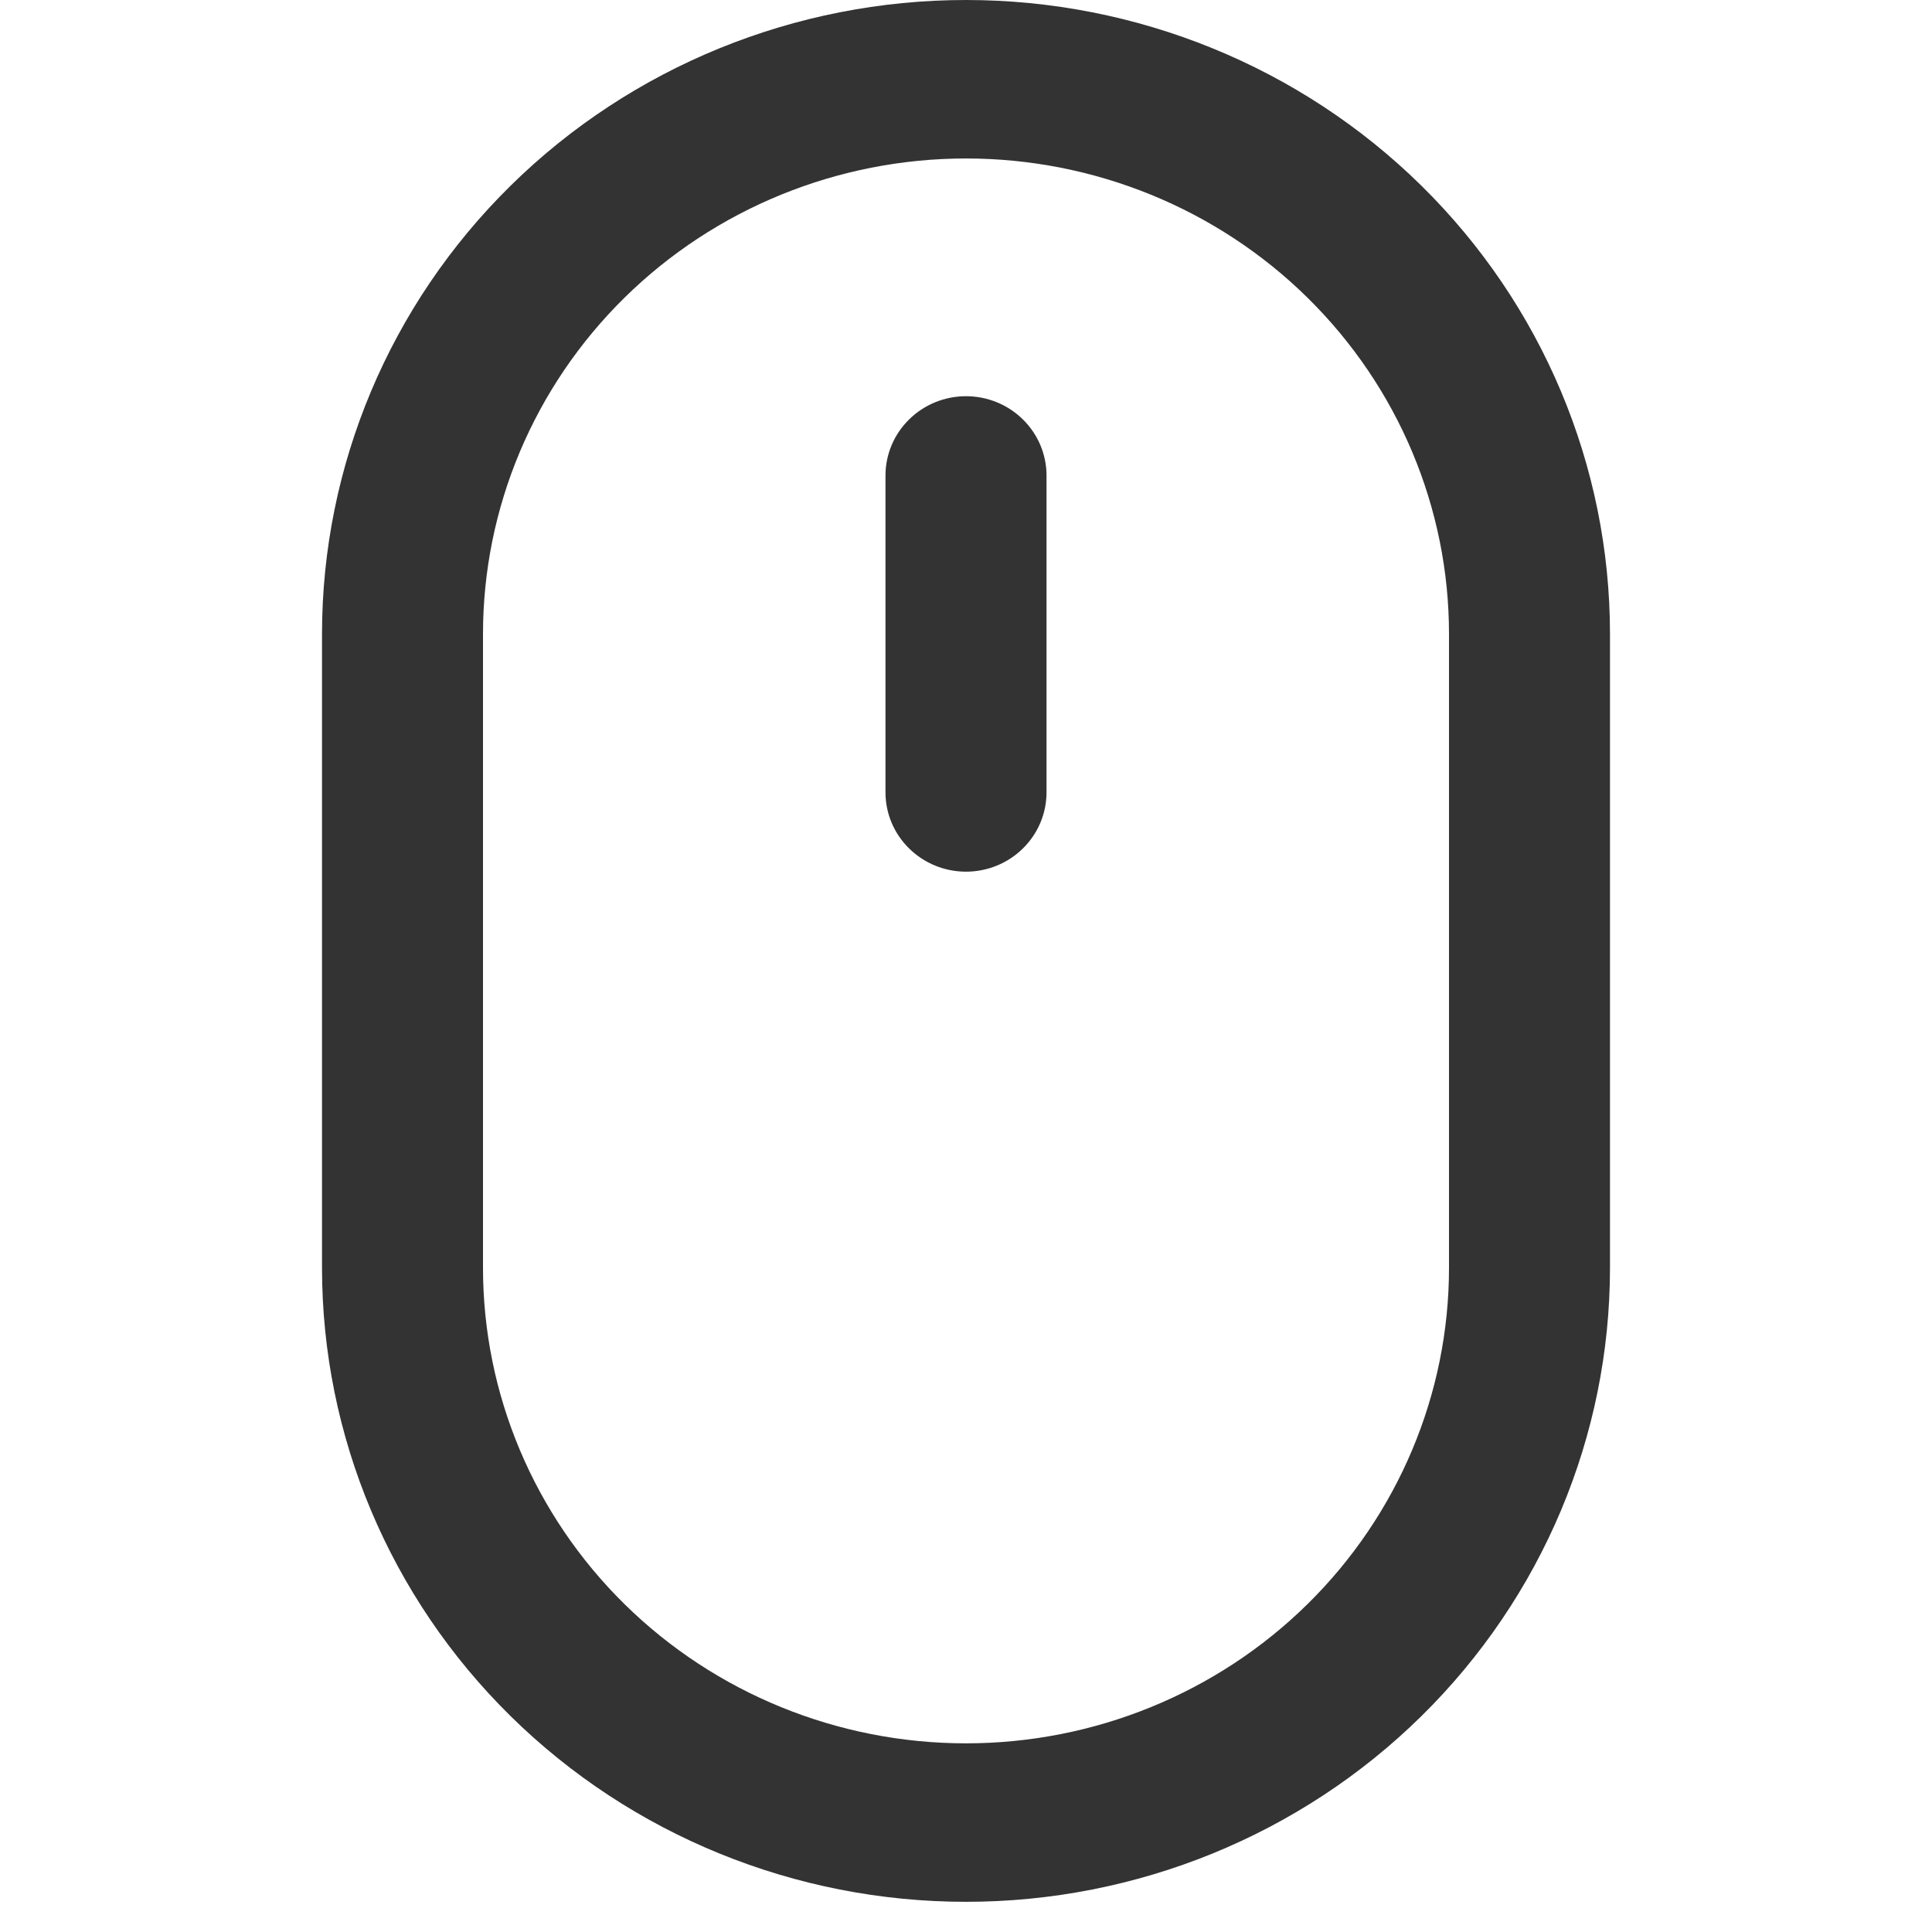<svg width="60" height="60" viewBox="0 0 40 40" fill="none" xmlns="http://www.w3.org/2000/svg">

<style>
    #mouseWheel{
        animation:mouseWheelScroll 1s linear infinite;
    }
    @keyframes mouseWheelScroll{
        0%{transform: translateY(-2px);}
        50%{transform: translateY(5px);}
        100%{transform: translateY(-2px);}
    }
</style>


<path id="mouseWheel" d="M20 8.203C19.558 8.203 19.134 8.376 18.822 8.684C18.509 8.991 18.333 9.409 18.333 9.844V16.406C18.333 16.841 18.509 17.259 18.822 17.566C19.134 17.874 19.558 18.047 20 18.047C20.442 18.047 20.866 17.874 21.178 17.566C21.491 17.259 21.667 16.841 21.667 16.406V9.844C21.667 9.409 21.491 8.991 21.178 8.684C20.866 8.376 20.442 8.203 20 8.203Z" fill="#333333"/>
<path fill-rule="evenodd" clip-rule="evenodd" d="M6.667 13.125C6.667 9.644 8.071 6.306 10.572 3.844C13.072 1.383 16.464 0 20 0C23.536 0 26.928 1.383 29.428 3.844C31.929 6.306 33.333 9.644 33.333 13.125V26.25C33.333 29.731 31.929 33.069 29.428 35.531C26.928 37.992 23.536 39.375 20 39.375C16.464 39.375 13.072 37.992 10.572 35.531C8.071 33.069 6.667 29.731 6.667 26.25V13.125ZM30 13.125V26.25C30 28.861 28.946 31.364 27.071 33.211C25.196 35.057 22.652 36.094 20 36.094C17.348 36.094 14.804 35.057 12.929 33.211C11.054 31.364 10 28.861 10 26.25V13.125C10 10.514 11.054 8.01 12.929 6.164C14.804 4.318 17.348 3.281 20 3.281C22.652 3.281 25.196 4.318 27.071 6.164C28.946 8.01 30 10.514 30 13.125Z" fill="#333333"/>
</svg>
